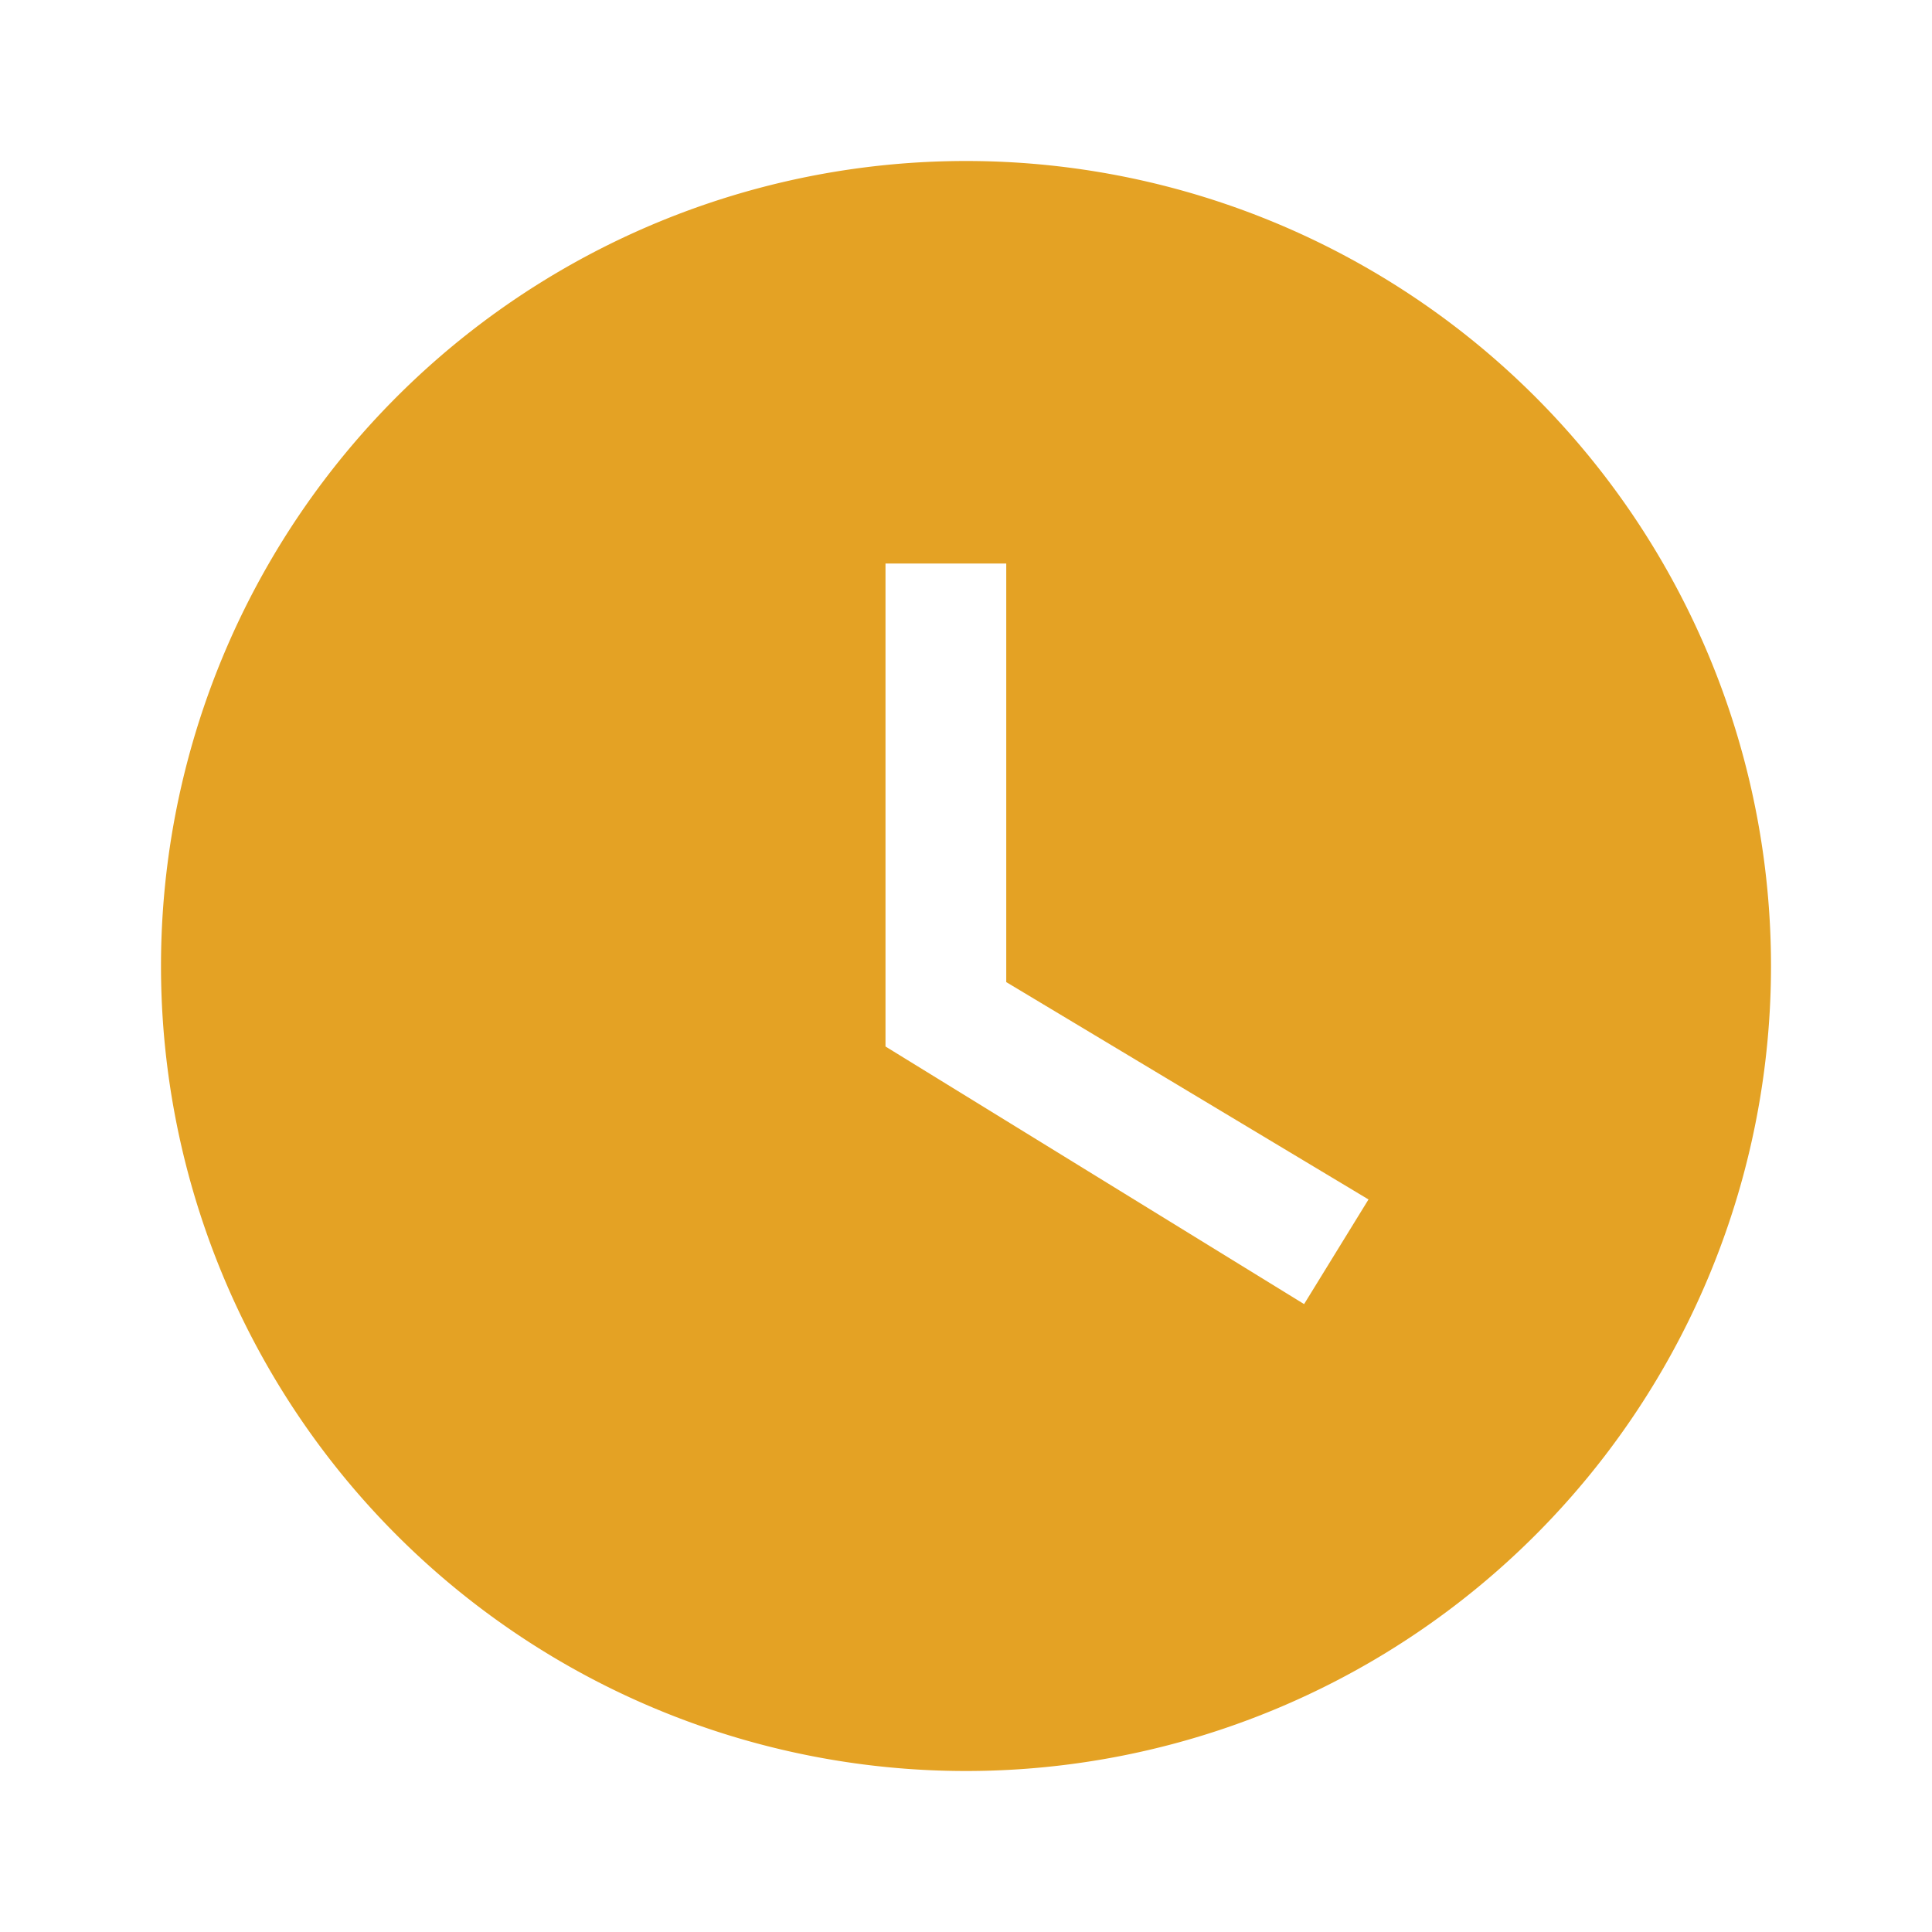 <svg height="24" viewBox="0 0 24 24" width="24" xmlns="http://www.w3.org/2000/svg"><path d="m12 2a10 10 0 0 0 -10 10 10 10 0 0 0 10 10 10 10 0 0 0 10-10 10 10 0 0 0 -10-10m4.2 14.2-5.2-3.2v-6h1.5v5.2l4.5 2.7z" fill="#e4a224"/></svg>
